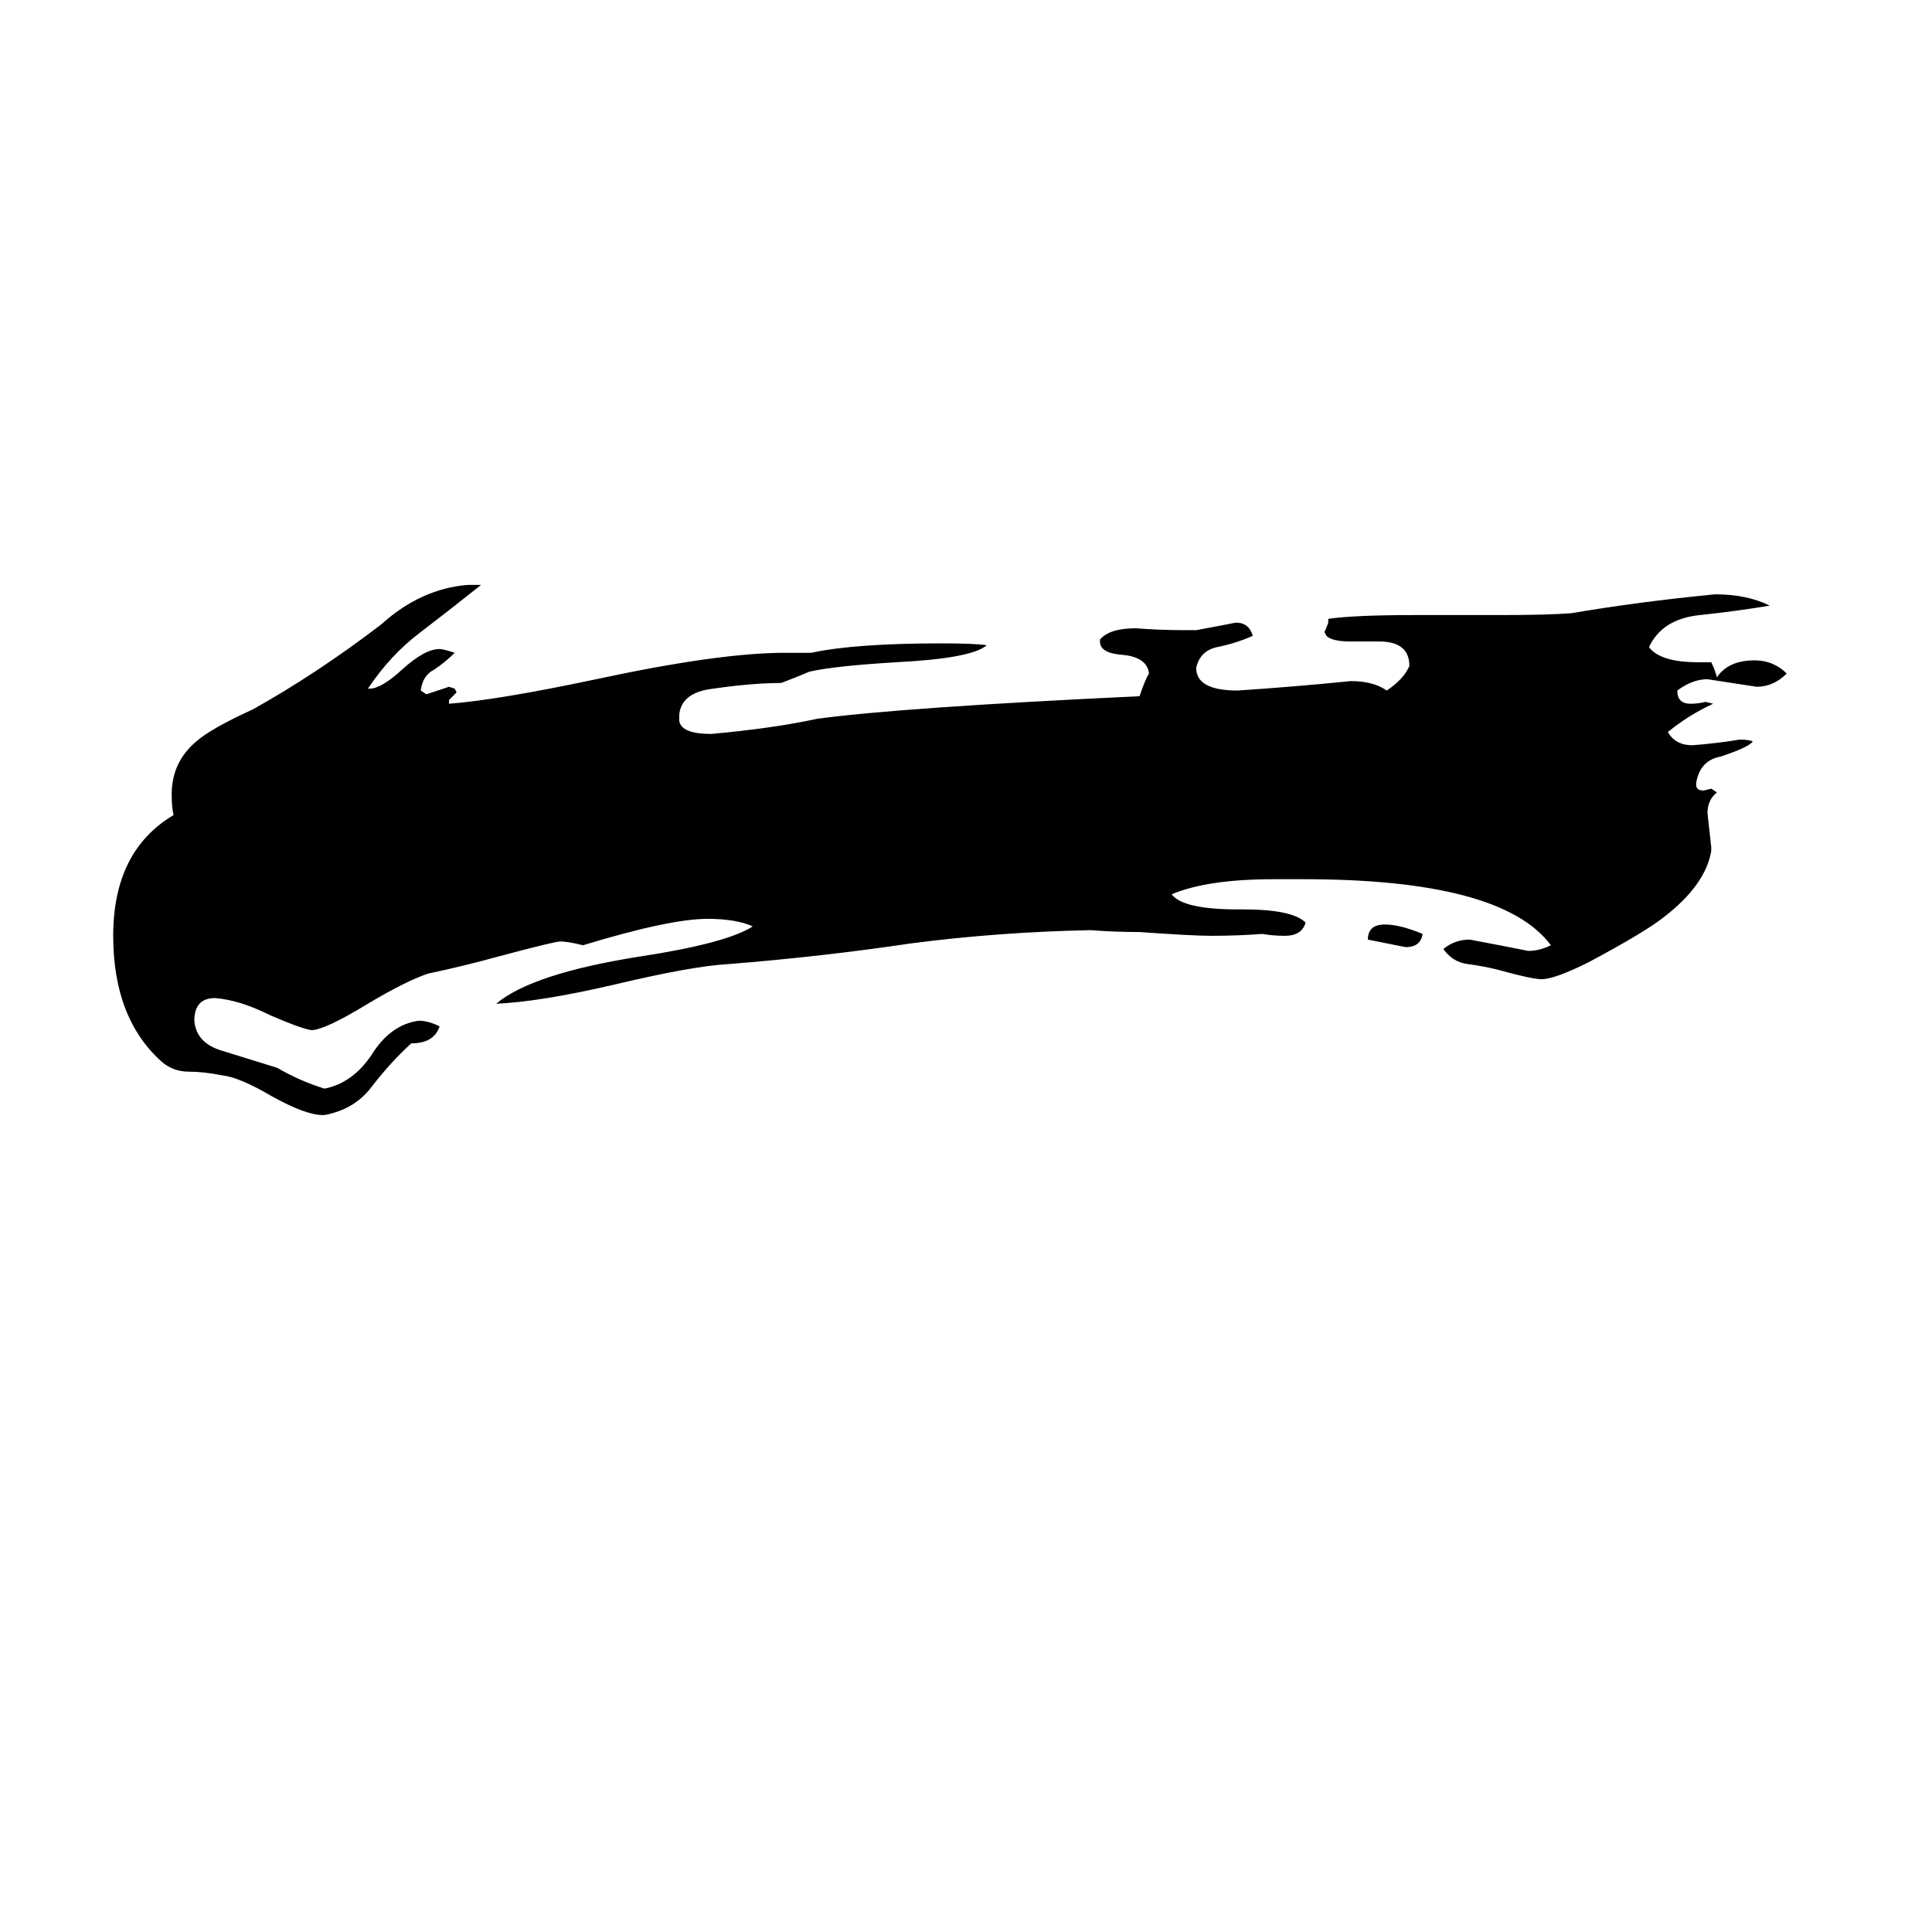 <svg xmlns="http://www.w3.org/2000/svg" viewBox="0 -800 1024 1024">
	<path fill="#000000" d="M754 -305Q753 -298 745 -298Q735 -300 725 -302Q725 -310 734 -310Q742 -310 754 -305ZM907 -351V-349Q904 -331 882 -314Q872 -306 842 -290Q824 -281 817 -281Q812 -281 794 -286Q786 -288 778 -289Q770 -290 765 -297Q771 -302 779 -302Q795 -299 810 -296Q816 -296 822 -299Q796 -334 691 -334H675Q640 -334 621 -326Q627 -318 656 -318H659Q685 -318 692 -311Q690 -304 681 -304Q675 -304 669 -305Q656 -304 642 -304Q632 -304 604 -306Q591 -306 578 -307Q529 -306 483 -300Q436 -293 386 -289Q367 -288 325 -278Q286 -269 263 -268Q282 -284 339 -293Q385 -300 399 -309Q390 -313 375 -313Q355 -313 309 -299Q301 -301 297 -301Q294 -301 264 -293Q246 -288 227 -284Q215 -280 195 -268Q172 -254 165 -254Q159 -255 143 -262Q127 -270 114 -271Q103 -271 103 -259Q104 -247 118 -243Q134 -238 147 -234Q159 -227 172 -223Q187 -226 197 -241Q207 -257 222 -259Q227 -259 233 -256Q230 -247 218 -247Q207 -237 197 -224Q188 -212 172 -209H171Q162 -209 144 -219Q127 -229 118 -230Q108 -232 100 -232Q92 -232 86 -237Q60 -260 60 -304Q60 -349 92 -368Q91 -372 91 -379Q91 -396 104 -407Q112 -414 134 -424Q168 -443 202 -469Q223 -488 248 -490H255Q240 -478 223 -465Q207 -453 195 -435H196Q202 -435 213 -445Q225 -456 233 -456Q235 -456 241 -454Q236 -449 230 -445Q224 -442 223 -434L226 -432Q232 -434 238 -436L241 -435L242 -433Q240 -431 238 -429V-427Q264 -429 316 -440Q381 -454 416 -454H430Q453 -459 499 -459Q517 -459 523 -458Q515 -451 475 -449Q442 -447 429 -444Q422 -441 414 -438Q399 -438 378 -435Q361 -433 360 -421V-418Q361 -411 377 -411Q410 -414 433 -419Q477 -425 604 -431Q607 -440 609 -443Q608 -452 594 -453Q583 -454 583 -460V-461Q588 -467 602 -467Q615 -466 628 -466H634Q645 -468 655 -470Q662 -470 664 -463Q655 -459 645 -457Q636 -455 634 -446Q634 -434 656 -434Q686 -436 716 -439Q728 -439 735 -434Q744 -440 747 -447Q747 -460 731 -460H716Q706 -460 703 -463L702 -465Q703 -467 704 -470V-472Q718 -474 749 -474H795Q820 -474 833 -475Q868 -481 909 -485Q926 -485 938 -479Q920 -476 901 -474Q881 -472 874 -457Q880 -449 900 -449H907Q909 -445 910 -441Q916 -450 930 -450Q940 -450 947 -443Q940 -436 931 -436Q918 -438 905 -440Q897 -440 889 -434Q889 -427 896 -427Q900 -427 904 -428L908 -427Q895 -421 884 -412Q888 -405 897 -405Q910 -406 922 -408Q927 -408 929 -407Q927 -404 912 -399Q901 -397 899 -385V-384Q899 -381 903 -381L907 -382L910 -380Q905 -376 905 -369Q906 -360 907 -351Z"/>
</svg>